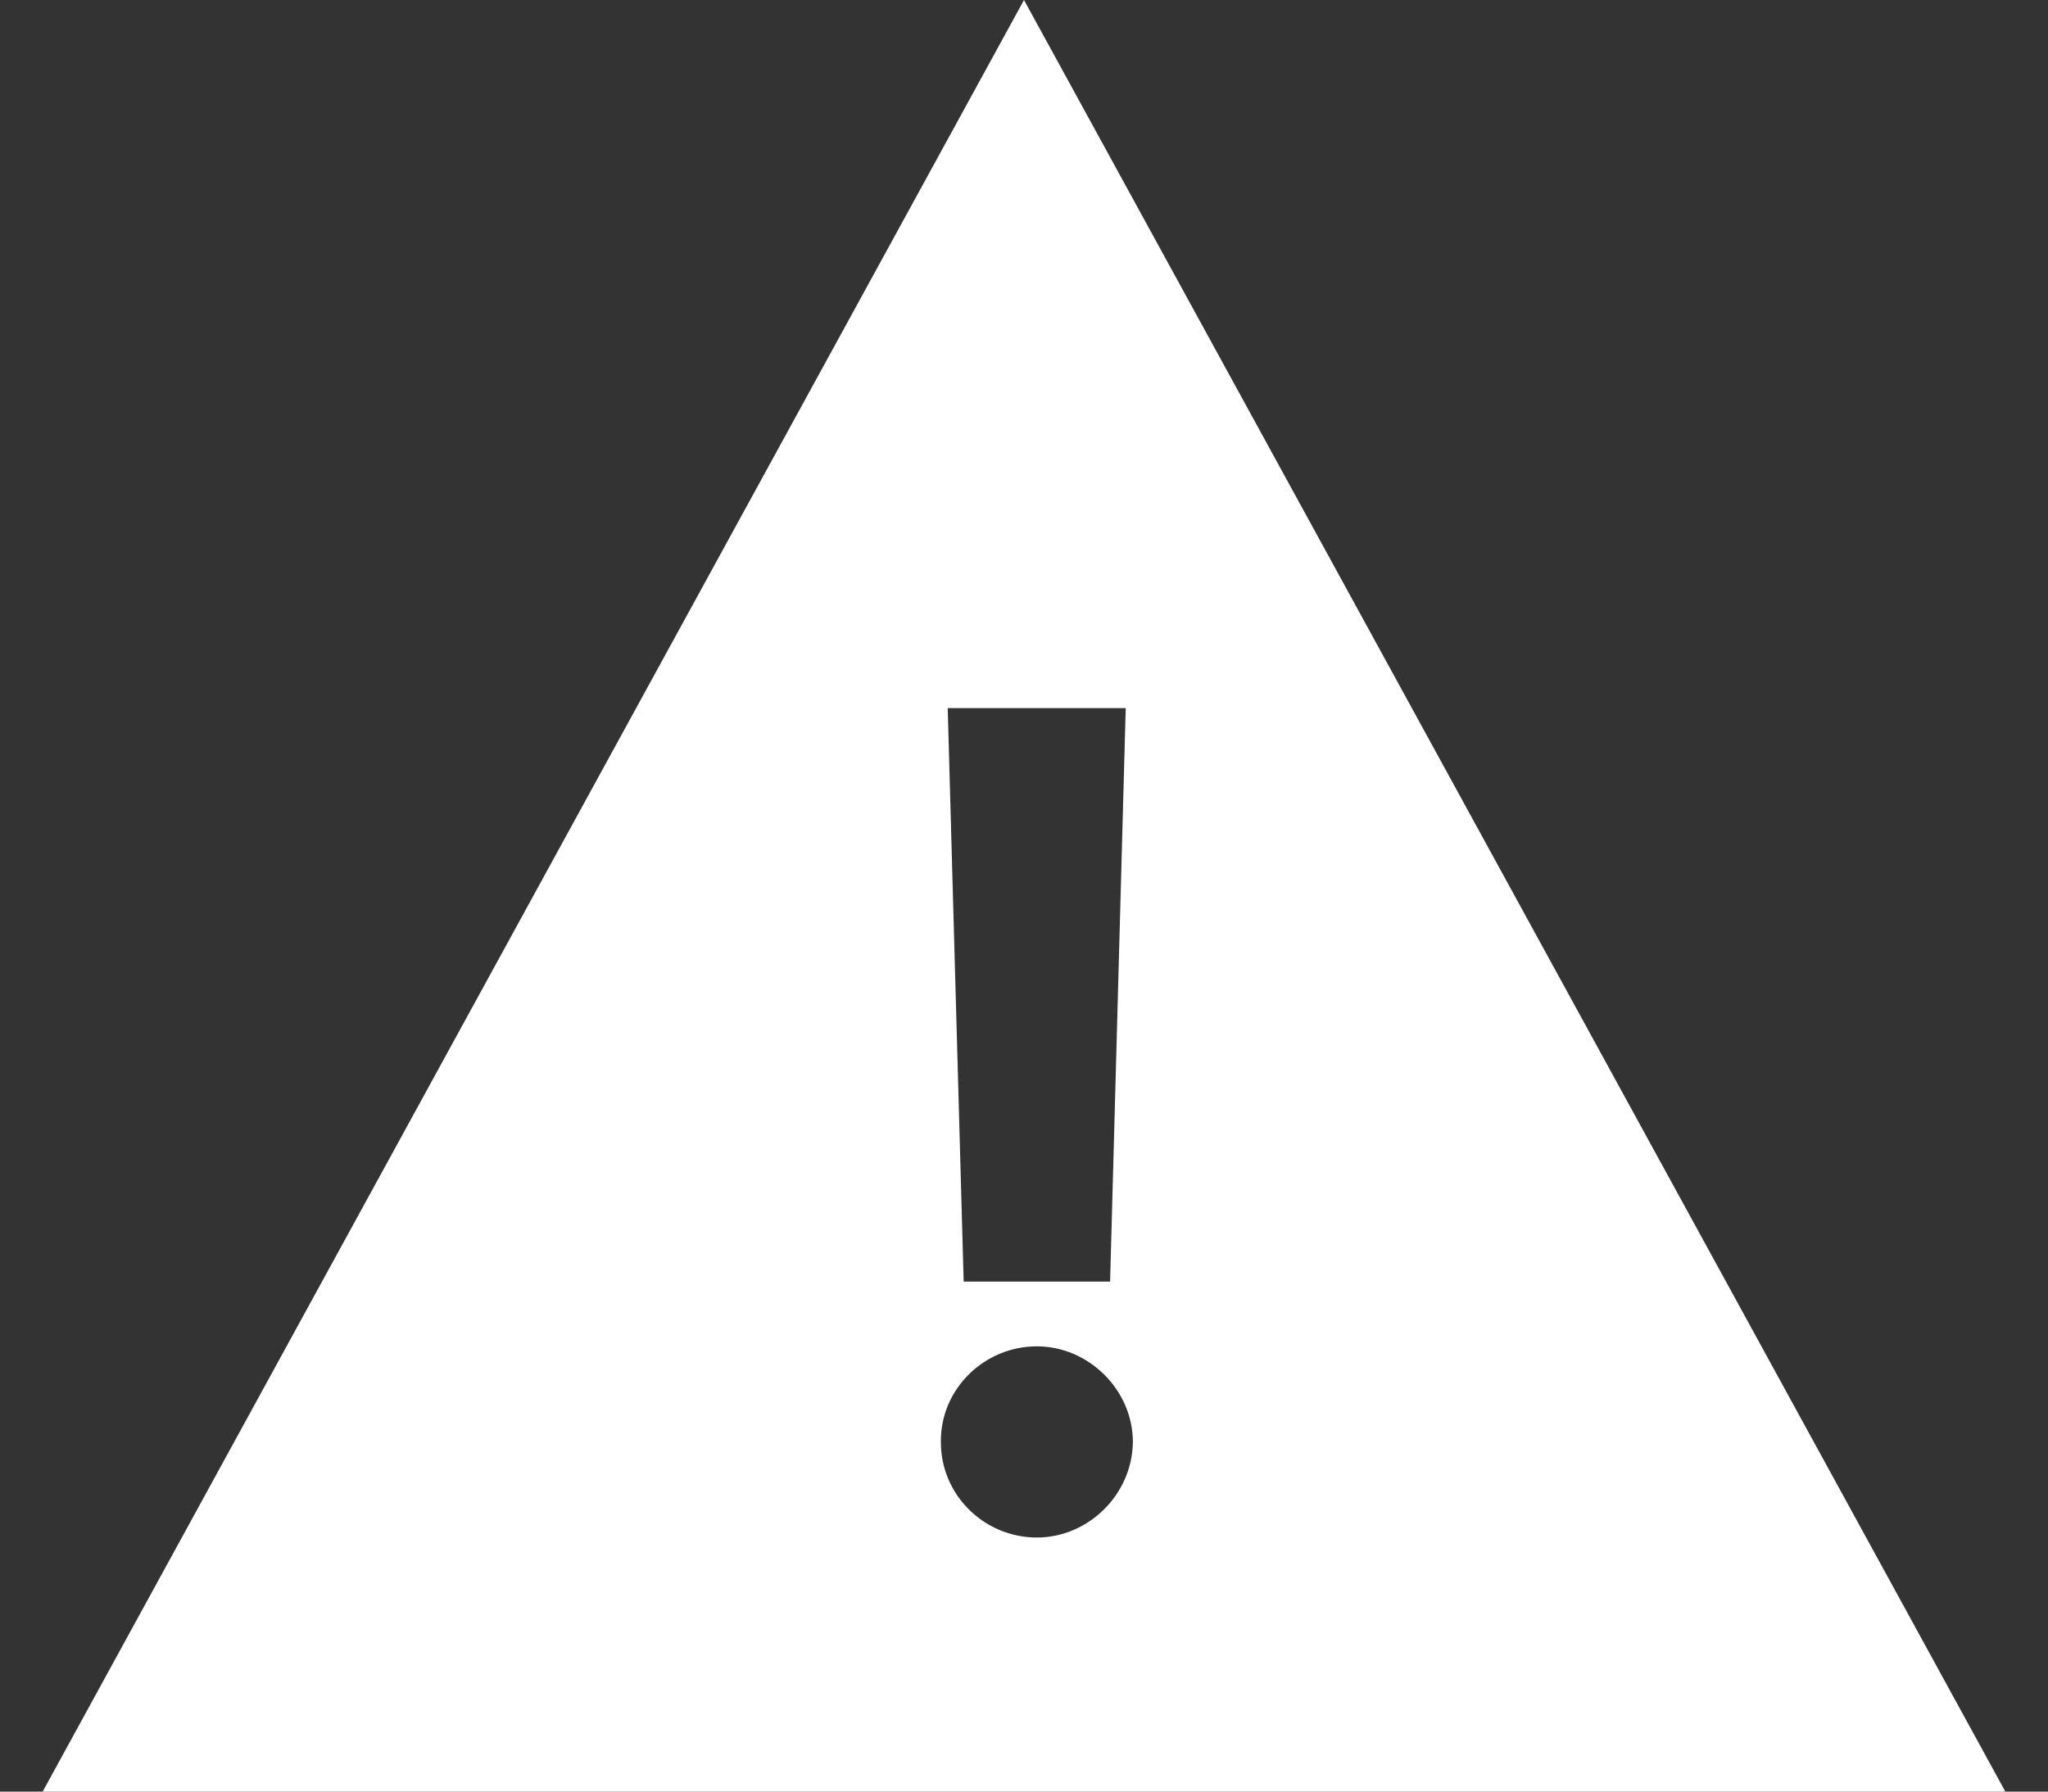 <svg width="24" height="21" viewBox="0 0 24 21" fill="none" xmlns="http://www.w3.org/2000/svg">
<rect x="0" y="0" width="24" height="21" fill="#333333" stroke="none"/>
<path fill-rule="evenodd" clip-rule="evenodd" d="M23.5 21L12 0L0.5 21H23.5ZM11.106 8.3H13.192L13.009 15.022H11.293L11.106 8.3ZM13.276 16.897C13.271 17.52 12.751 18.022 12.151 18.022C11.532 18.022 11.021 17.52 11.026 16.897C11.021 16.283 11.532 15.781 12.151 15.781C12.751 15.781 13.271 16.283 13.276 16.897Z" fill="white"/>
</svg>
